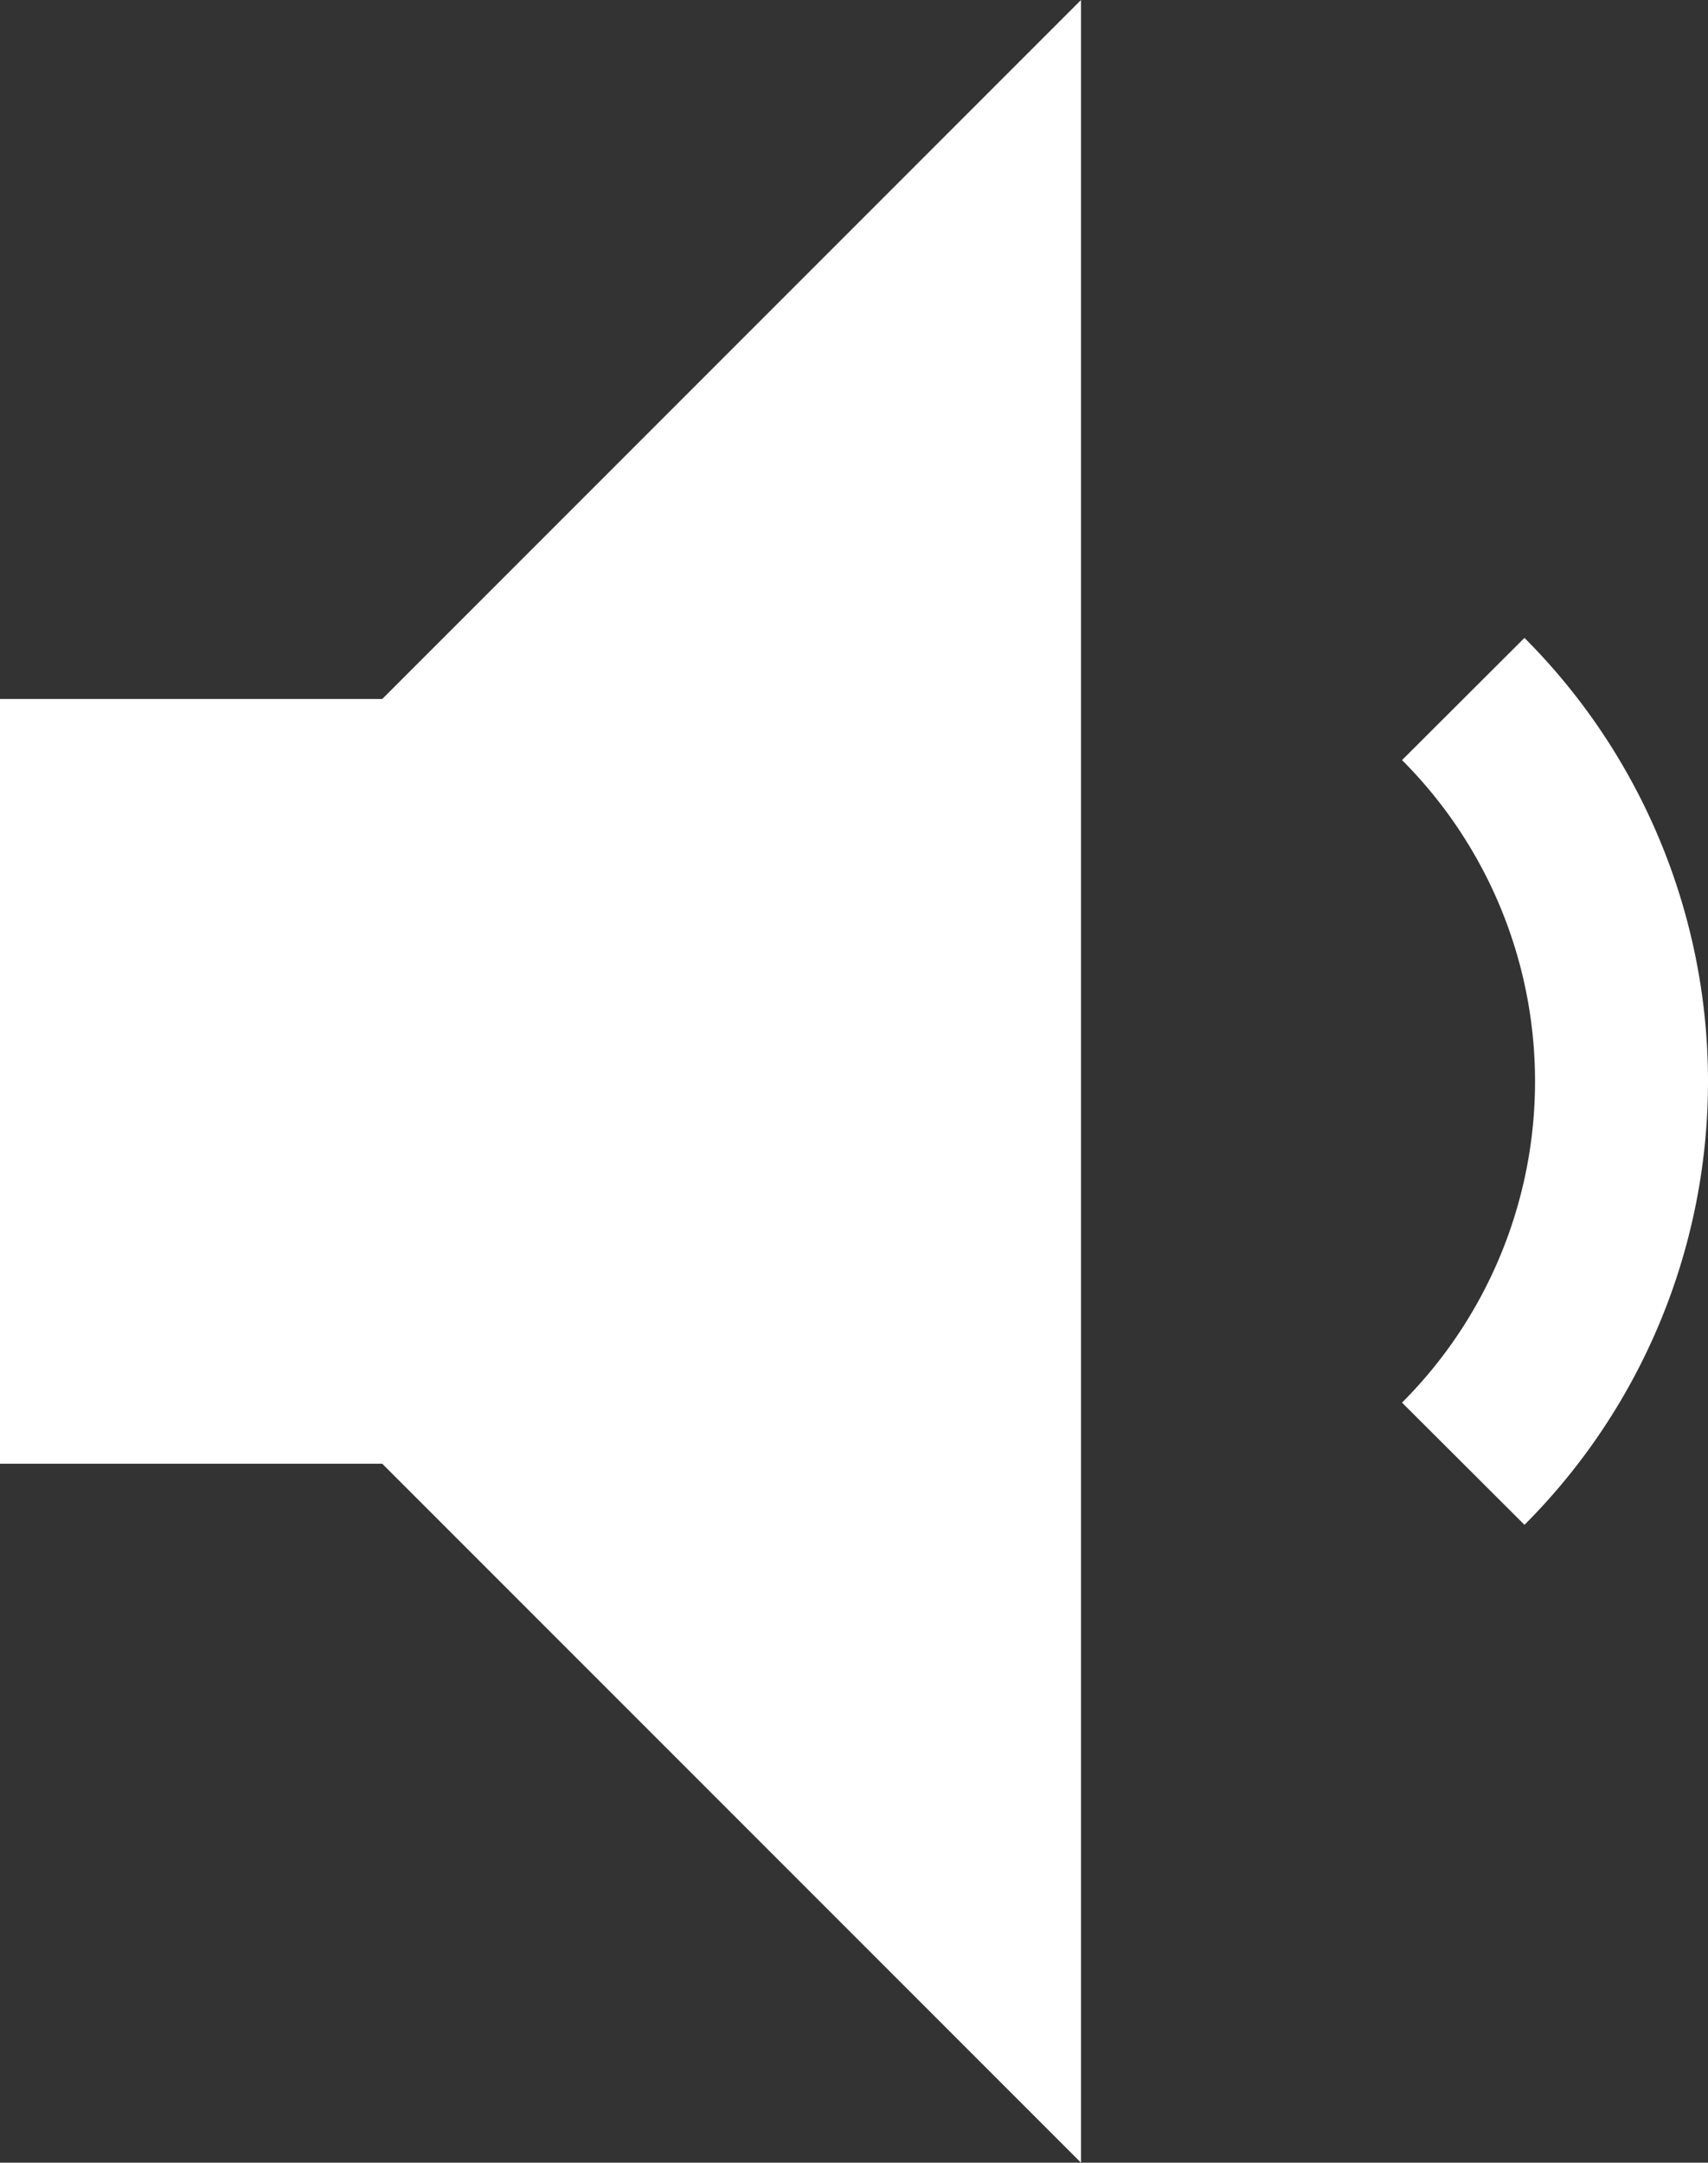 <svg xmlns="http://www.w3.org/2000/svg" viewBox="0 0 79 100"><rect x="0" y="0" width="79" height="100" fill="#333333" stroke="none"/><defs><style>.cls-1{fill:#ffffff;}</style></defs><title>low-volume</title><g id="Layer_2" data-name="Layer 2"><g id="Layer_1-2" data-name="Layer 1"><g id="low-volume"><polygon class="cls-1" points="50 0 50 100 17.68 67.68 0 67.68 0 32.32 17.68 32.32 50 0"/><path class="cls-1" d="M70.511,70.505l-5.663-5.65a21.01,21.01,0,0,0,0-29.709l5.663-5.65a29.009,29.009,0,0,1,0,41.01Z"/></g></g></g></svg>
